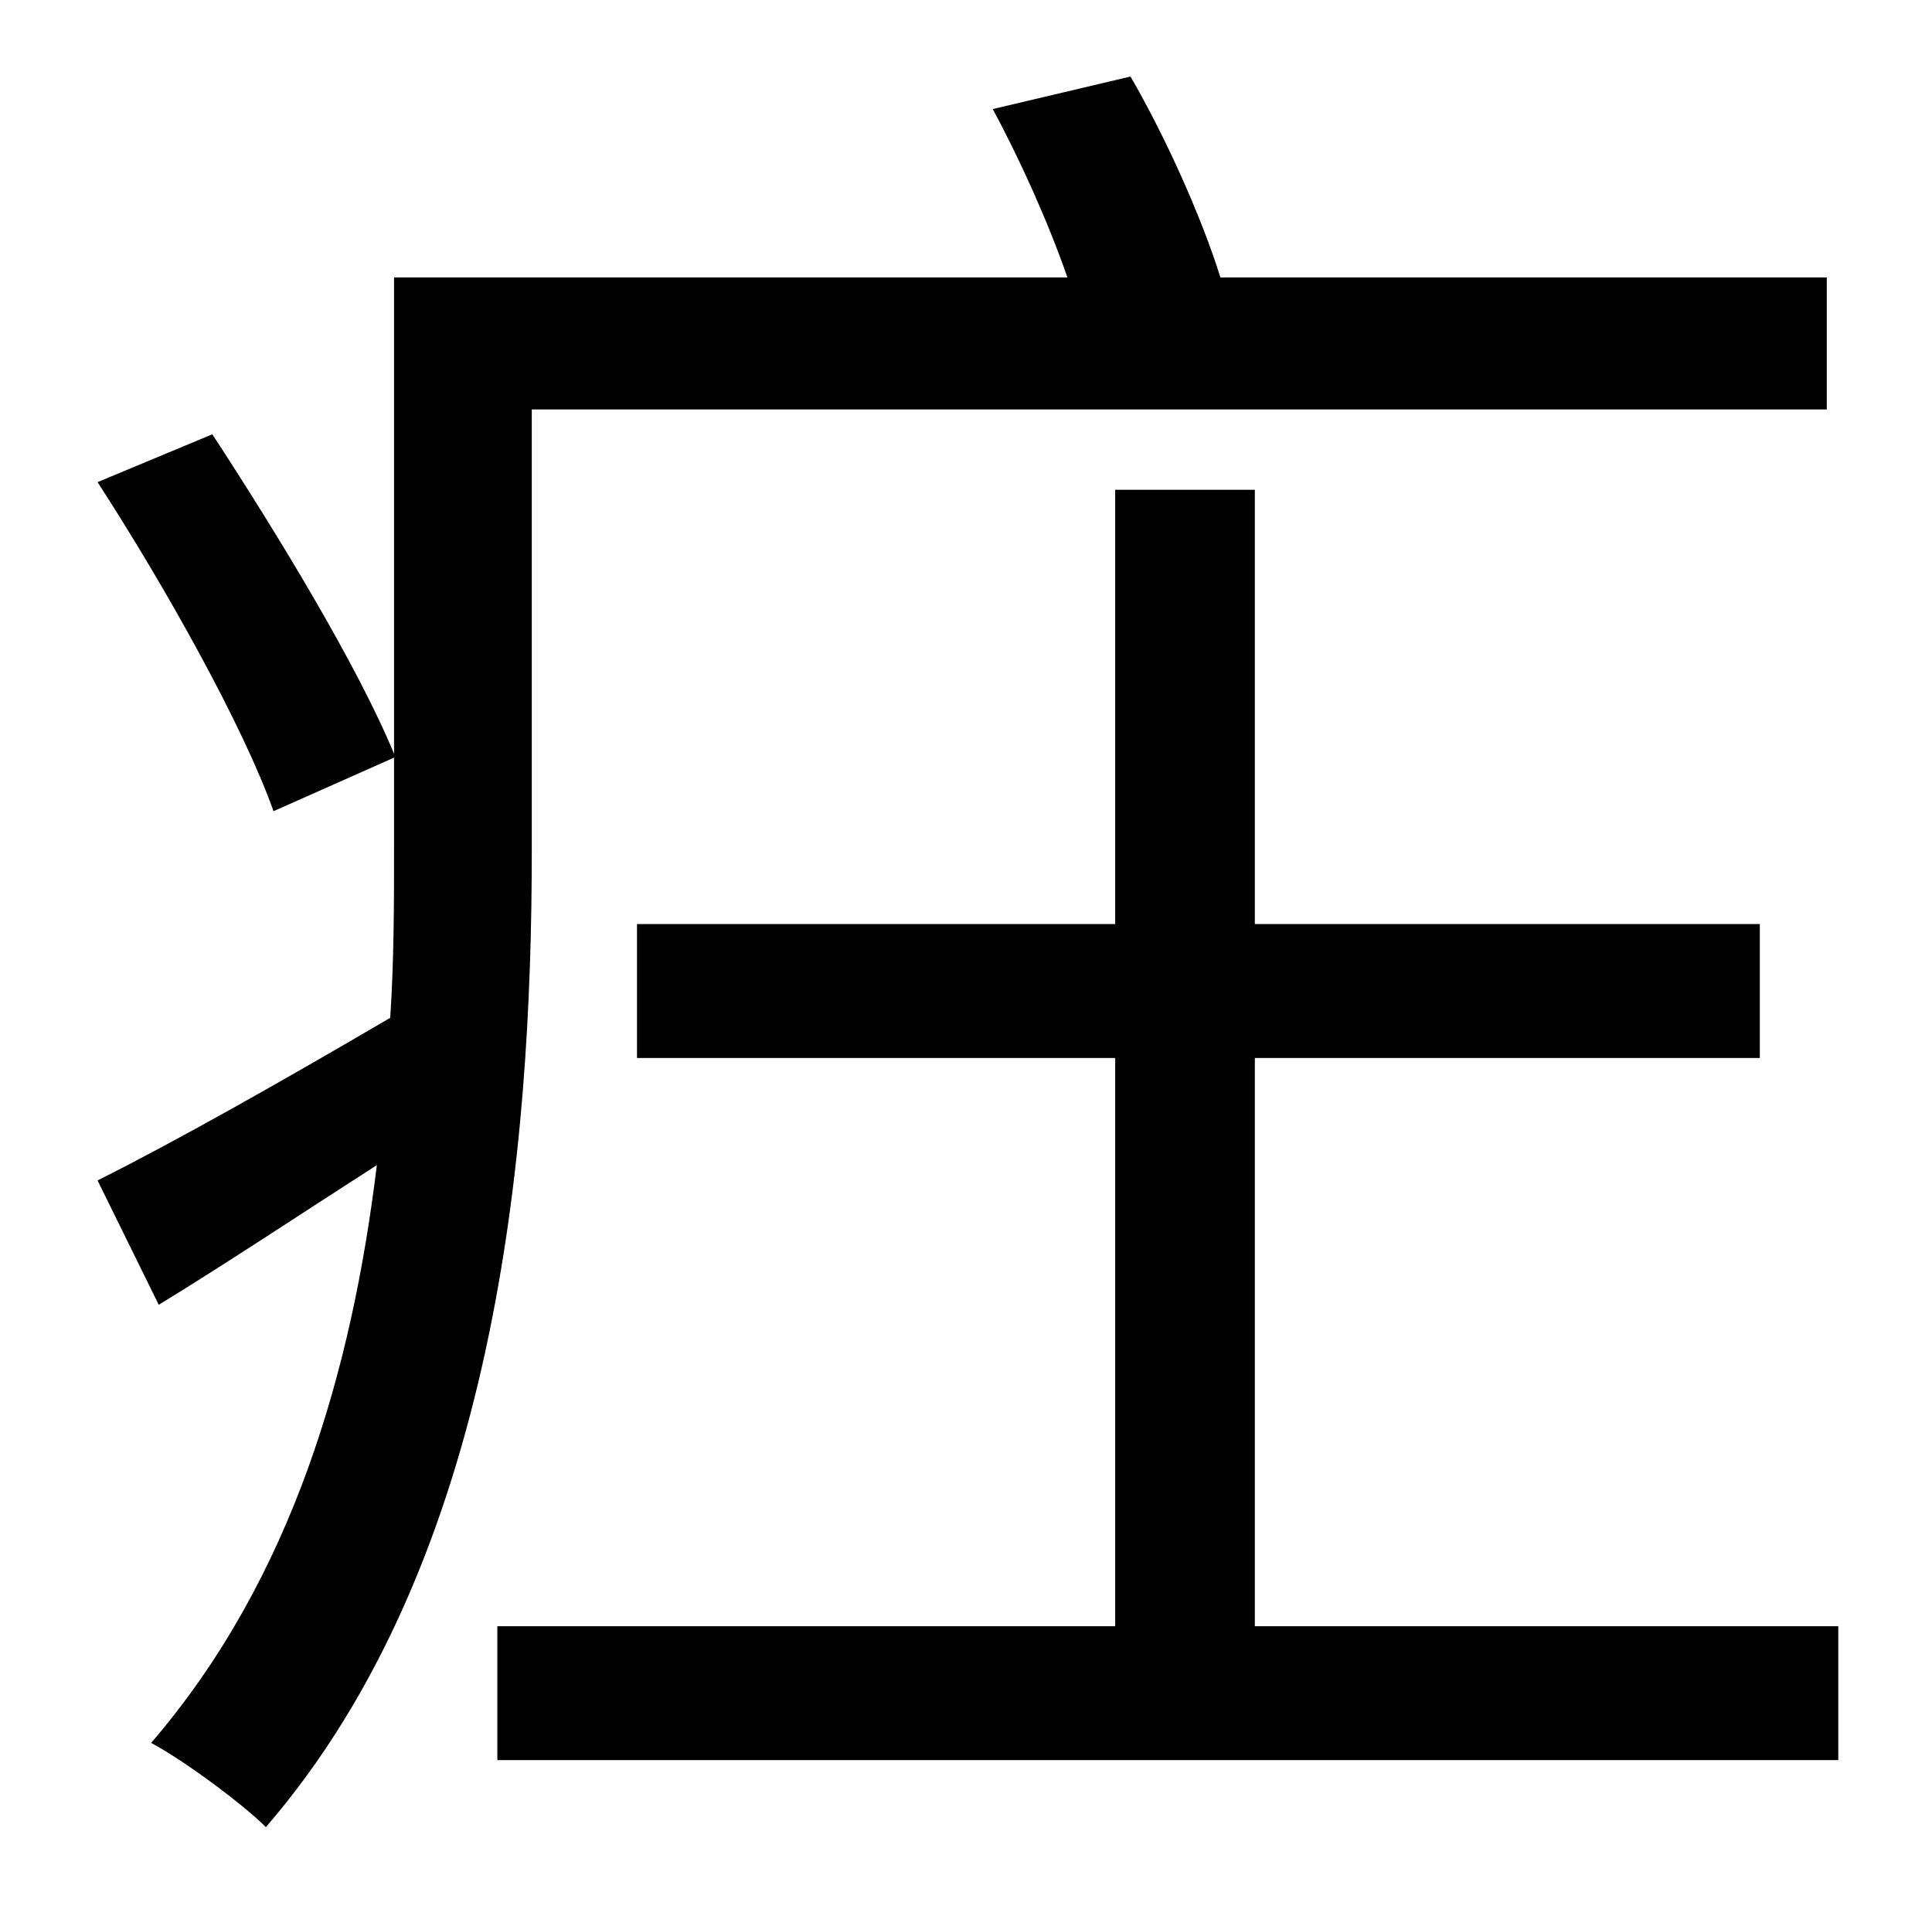 <?xml version="1.0" standalone="no"?>
<!DOCTYPE svg PUBLIC "-//W3C//DTD SVG 1.1//EN" "http://www.w3.org/Graphics/SVG/1.1/DTD/svg11.dtd" >
<svg xmlns="http://www.w3.org/2000/svg" xmlns:xlink="http://www.w3.org/1999/xlink" version="1.1" viewBox="-10 0 1010 1000">
   <path fill="currentColor"
d="M268 214v231c0 155 -18 370 -139 510c-12 -12 -43 -35 -60 -44c74 -86 105 -195 118 -302c-39 25 -78 51 -114 73l-32 -65c40 -20 95 -51 153 -85c2 -30 2 -61 2 -88v-48l-63 28c-16 -45 -57 -118 -92 -172l60 -25c34 52 76 121 95 167v-249h352c-10 -29 -25 -62 -39 -88
l72 -17c18 31 37 73 47 105h317v69h-677zM646 850h305v70h-701v-70h323v-297h-250v-70h250v-227h73v227h264v70h-264v297z" />
</svg>
